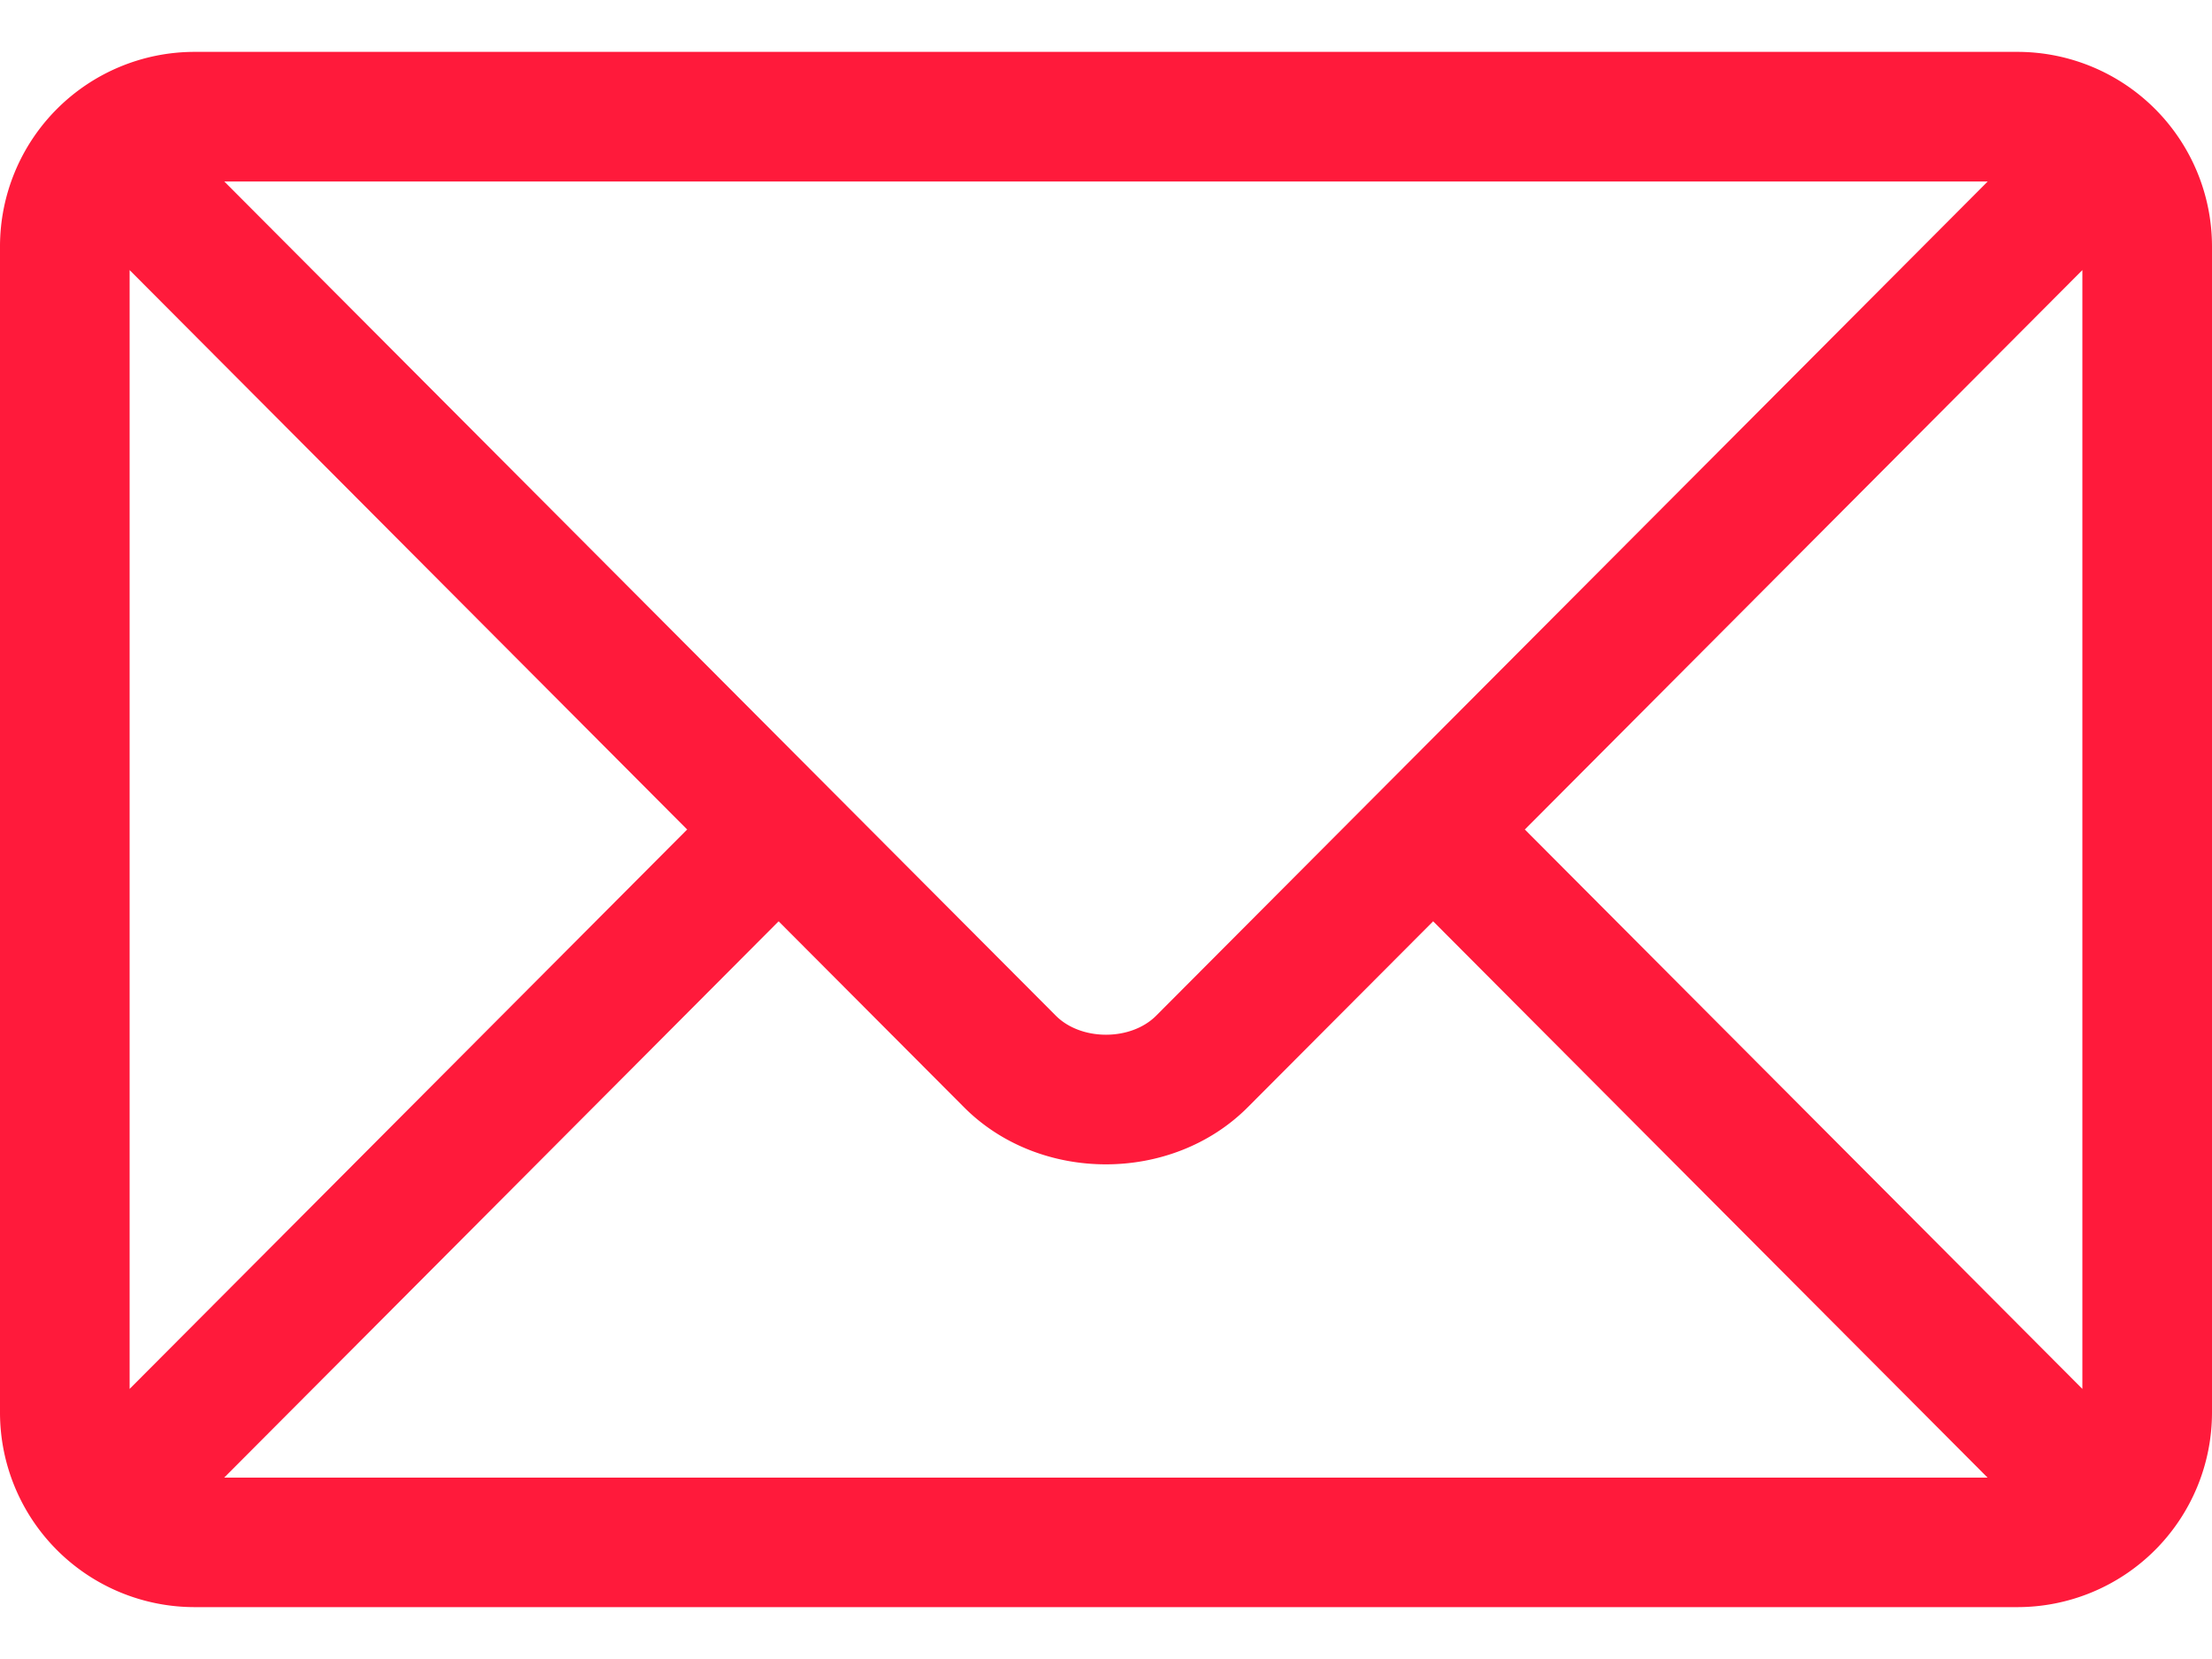 <svg width="20" height="15" fill="none" xmlns="http://www.w3.org/2000/svg"><path d="M18.242.469H1.758A1.76 1.76 0 000 2.227v10.546a1.76 1.76 0 001.758 1.758h16.484A1.76 1.76 0 0020 12.773V2.227A1.76 1.76 0 0018.242.469zm-.27 1.172l-7.518 7.542c-.229.23-.679.23-.908 0L2.028 1.641h15.944zm-16.8 10.917V2.442L6.213 7.5l-5.041 5.058zm.856.801L7.04 8.33l1.675 1.68c.686.69 1.882.69 2.568 0l1.675-1.68 5.013 5.03H2.028zm16.8-.801L13.787 7.5l5.041-5.058v10.116z" fill="#FF1A3B"/></svg>